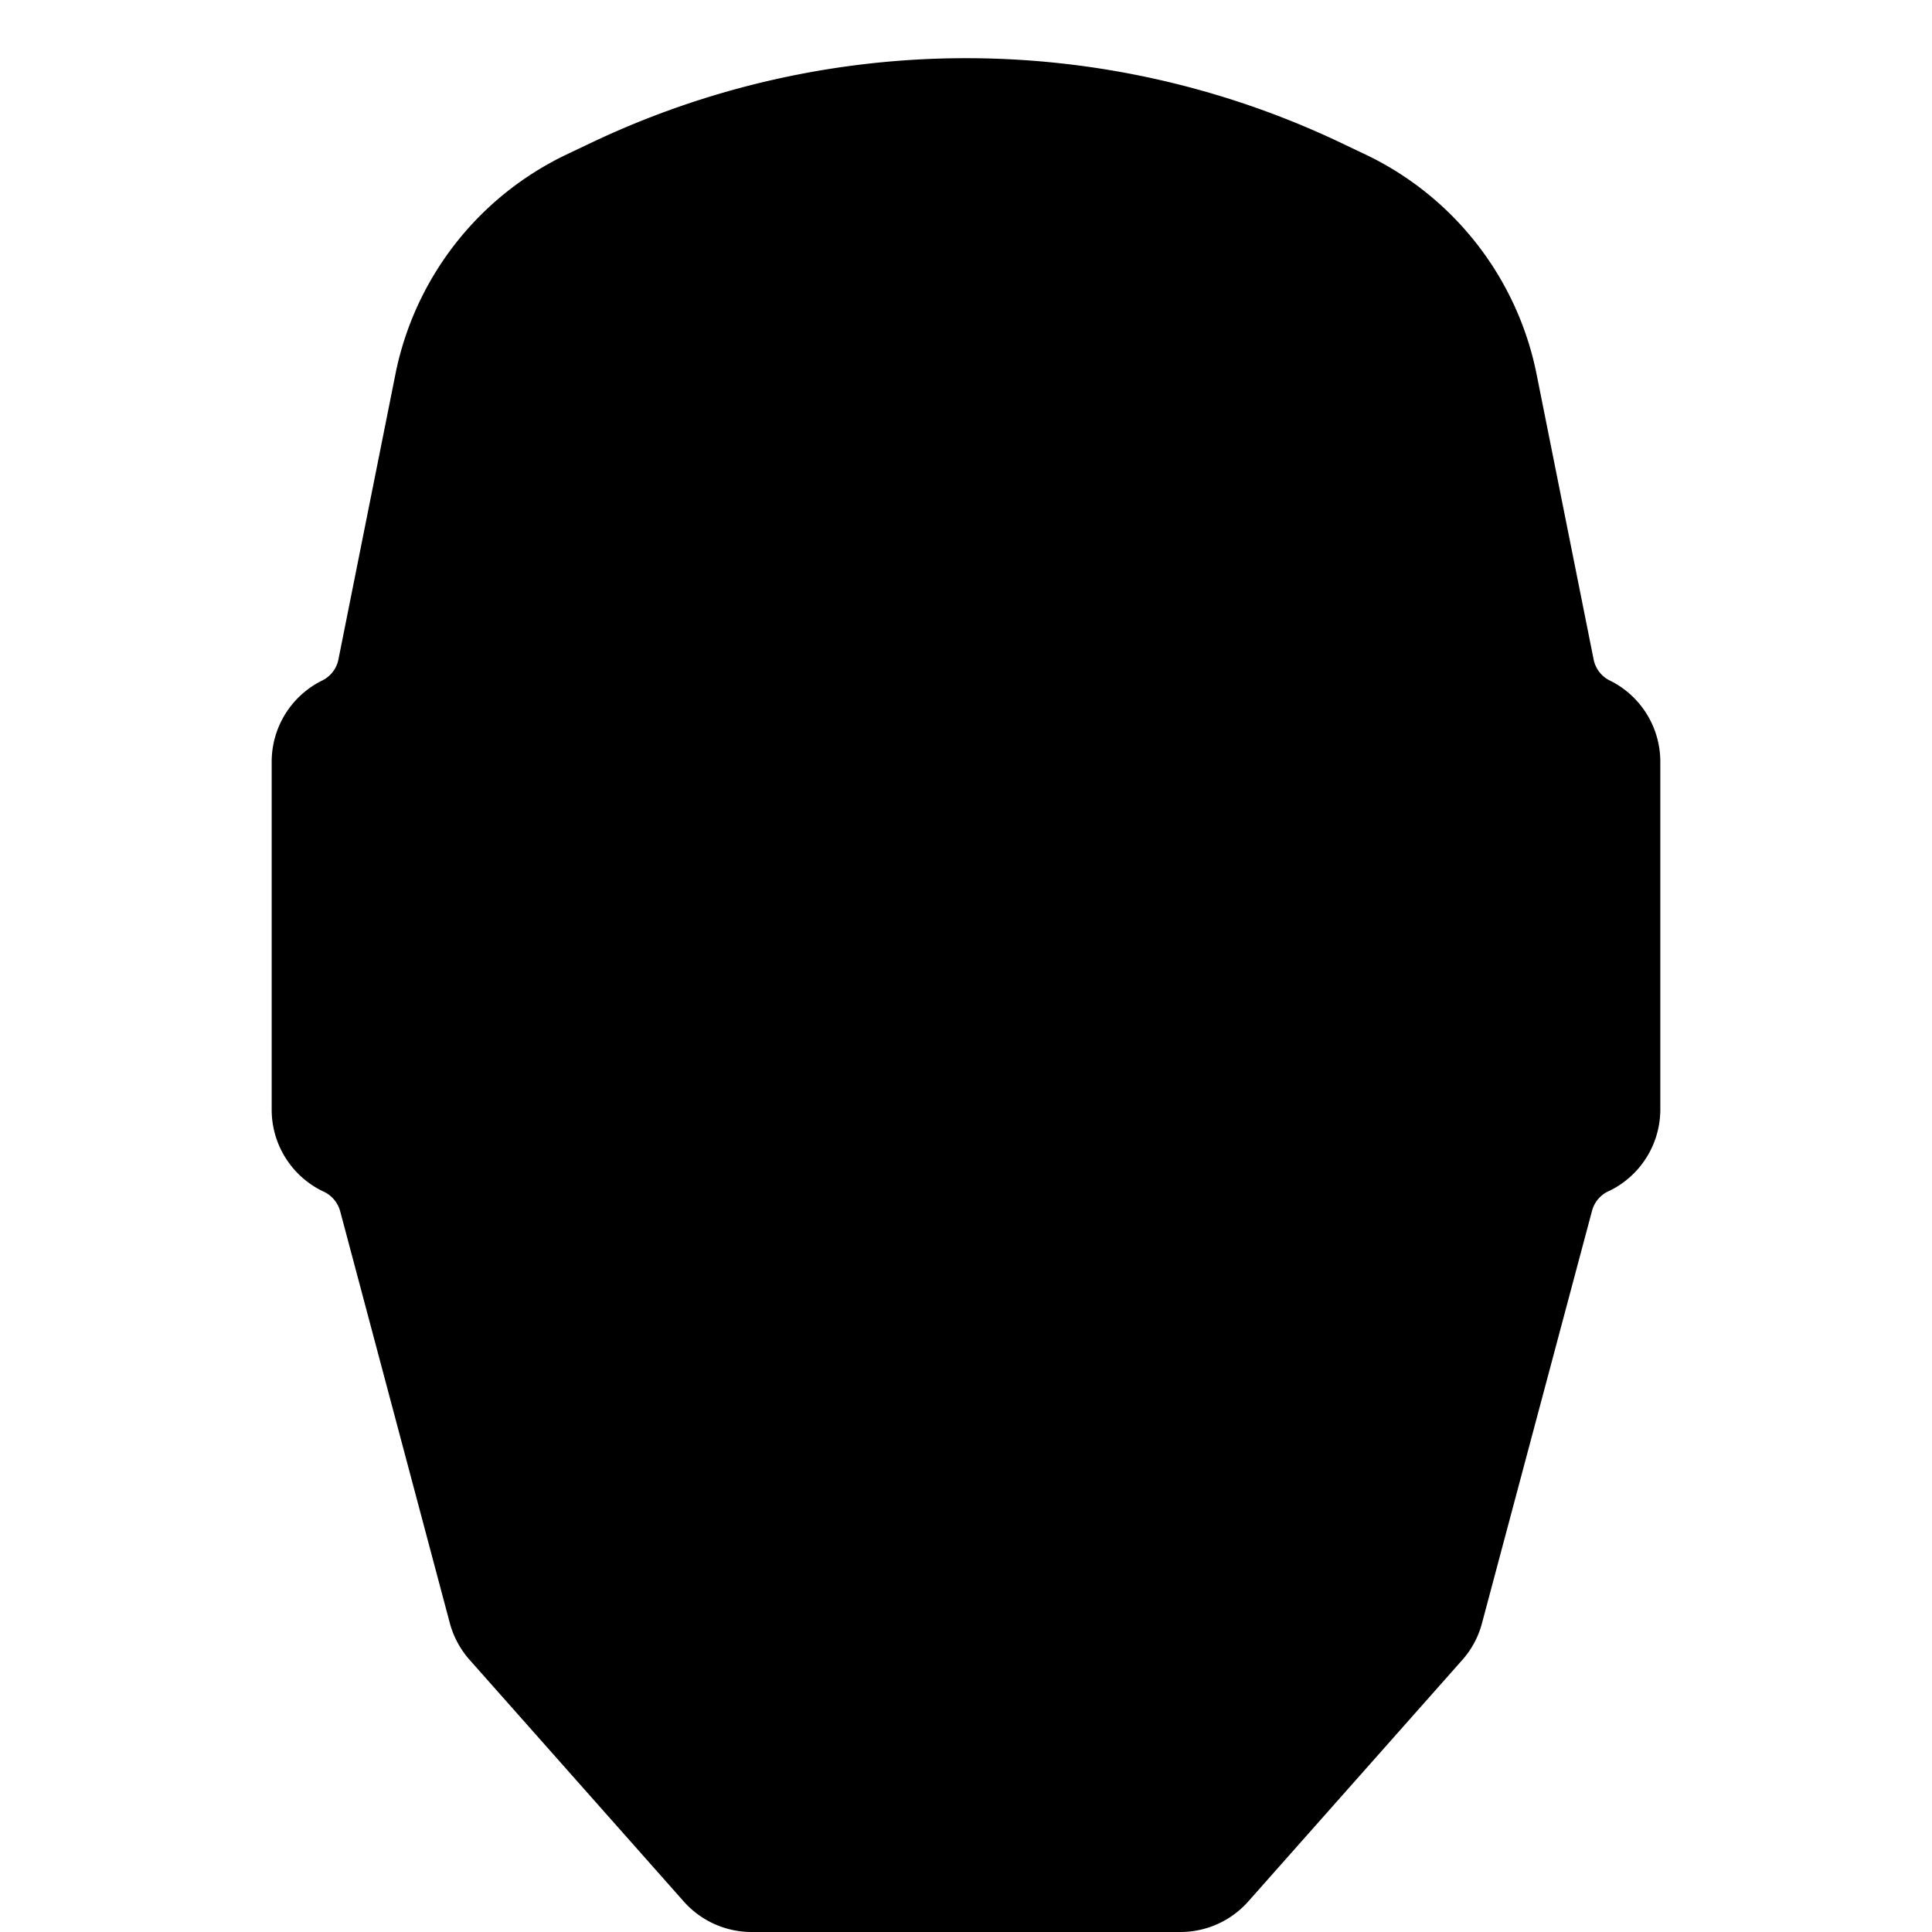 <svg xmlns="http://www.w3.org/2000/svg" width="64" height="64"><path d="M54 25.262v11.476a1.998 1.998 0 0 1-1.129 1.82h-.062c-.496.266-.86.727-1 1.27L48.12 53.54a2.04 2.04 0 0 1-.441.813l-7.078 8c-.383.425-.93.671-1.5.668H24.898a2.005 2.005 0 0 1-1.5-.668l-7.078-8a2.04 2.04 0 0 1-.441-.813l-.508-1.91-1.262-4.738-.847-3.153-1-3.867v-.07a1.915 1.915 0 0 0-1-1.2h-.063A2 2 0 0 1 10 36.739V25.262a1.998 1.998 0 0 1 1.129-1.82c.562-.29.953-.82 1.062-1.442l1.887-9.46A9.29 9.29 0 0 1 19.23 6l.848-.398a27.99 27.99 0 0 1 23.844 0L44.77 6a9.296 9.296 0 0 1 5.152 6.57l.75 3.75.668 3.328.469 2.352a2.003 2.003 0 0 0 1.062 1.398A2.003 2.003 0 0 1 54 25.262z"/><path d="M14.05 15.89l2.302 14.27S24.18 33.07 27 33c2.82-.07 14.781 1.36 21.29-3.719l2.07-14.722L43.3 8l-21.66-.488z"/><path d="M50.36 14.531s-5.419-2.472-8.848-3.75c-1.57-.59-2.723-.93-2.75-.672-.032.262-.121 1.832-.352 3.77C38 17.699 37 23 35 23h-7s-.41.7-1.172-3.578v-.063c-.2-1.12-.387-2.27-.547-3.37-.27-1.708-.48-3.29-.633-4.368-.117-.91-.187-1.473-.187-1.473l-2.313.07L13.59 15l.262-1.41S14.09 4 32 3a28.09 28.09 0 0 1 2.398-.059 25.944 25.944 0 0 1 4.602.38c1.07.19 2.117.48 3.129.87 1.39.504 2.687 1.23 3.84 2.16a11.98 11.98 0 0 1 4.39 8.18zM12.23 39.871l7.73 8.848.33 4.332 1.812 1.289 3.218-3.43 13.559.13 3.02 3.679 2.21-2 .32-5.16 7.34-7.688-2.69 9.688-.79 4.582L39.531 63H23.97L16 53.852z"/><path d="M40 63H24v-3c0-1.105.895-2 2-2h12c1.105 0 2 .895 2 2z"/><path d="M47 31l1 1.43c.59.883.387 2.07-.46 2.71l-1.47 1.06c-.691.519-1.535.8-2.398.8h-5.434a2 2 0 0 1-1.789-1.11L35 33M16.29 31l-1 1.43c-.59.883-.388 2.07.46 2.71l1.422 1.06c.691.519 1.531.8 2.398.8H25c.758 0 1.453-.43 1.79-1.11l1.5-2.89"/><path d="M53.32 22.54a.991.991 0 0 1-.53-.7l-1.892-9.461A10.303 10.303 0 0 0 45.2 5.102l-.847-.403a28.91 28.91 0 0 0-24.704 0l-.847.403a10.303 10.303 0 0 0-5.7 7.277l-1.89 9.46a.991.991 0 0 1-.531.7A3.001 3.001 0 0 0 9 25.262v11.476a2.999 2.999 0 0 0 1.75 2.75c.258.13.445.364.52.64l3.64 13.673c.125.445.352.855.66 1.199l7.09 8c.57.637 1.387 1 2.238 1h14.204c.851 0 1.668-.363 2.238-1l7.09-8c.312-.348.539-.766.66-1.219l3.648-13.672a1 1 0 0 1 .59-.668A3.001 3.001 0 0 0 55 36.738V25.262a3.001 3.001 0 0 0-1.68-2.723zM46.48 32l.641 1c.29.441.191 1.031-.23 1.352l-1.422 1.046c-.52.391-1.149.602-1.797.602h-5.434a.994.994 0 0 1-.886-.55l-.84-1.68A55.027 55.027 0 0 0 46.48 32zm.11-2.45a.591.591 0 0 1-.418.47 52.97 52.97 0 0 1-28.32 0 .586.586 0 0 1-.422-.461L15.21 16a10.373 10.373 0 0 1 3.59-2.852A30.722 30.722 0 0 1 24.673 11l1.137 10.281a2.999 2.999 0 0 0 3 2.668h6.421a2.996 2.996 0 0 0 3-2.668L39.32 11a31.018 31.018 0 0 1 5.871 2.07 10.371 10.371 0 0 1 3.598 2.828zM16.172 33L17 31.809c.117.062.234.117.36.16a54.654 54.654 0 0 0 9.511 1.75L26 35.449a.996.996 0 0 1-.89.551H19.62c-.648 0-1.281-.21-1.8-.602l-1.423-1.07A.998.998 0 0 1 16.172 33zm3.476-26.078l.852-.402a26.91 26.91 0 0 1 23 0l.852.402a8.297 8.297 0 0 1 4.59 5.86l.109.546a12.373 12.373 0 0 0-3-2 33.074 33.074 0 0 0-6.25-2.2 1.993 1.993 0 0 0-1.602.313 1.995 1.995 0 0 0-.847 1.43L36.199 21.11a1 1 0 0 1-1 .891h-6.41a1.003 1.003 0 0 1-1-.89L26.66 10.827a2.002 2.002 0 0 0-.851-1.43 2 2 0 0 0-1.598-.308 33.258 33.258 0 0 0-6.27 2.2 12.298 12.298 0 0 0-3 2l.11-.552a8.282 8.282 0 0 1 4.597-5.816zm27.5 46.367a.973.973 0 0 1-.218.41l-7.09 8a.996.996 0 0 1-.75.34H24.898c-.285 0-.558-.125-.75-.34l-7.09-8a1.018 1.018 0 0 1-.218-.41l-2.79-10.48 4.188 4.71c.492.551.762 1.262.762 2v2.653c0 .793.316 1.555.879 2.117l.601.602a2.001 2.001 0 0 0 3-.211l1.72-2.282c.19-.25.484-.398.8-.398h12c.316 0 .61.148.8.398l1.712 2.282c.347.46.879.75 1.457.789h.14c.532 0 1.04-.215 1.41-.59l.602-.598c.559-.562.875-1.32.879-2.11V49.52c0-.739.27-1.45.762-2l4.187-4.711zM53 36.74c.012.433-.242.831-.64 1-.391.171-.762.382-1.11.632l-7 7.86A5.005 5.005 0 0 0 43 49.52v2.652c0 .266-.102.52-.29.707l-.6.601-1.712-2.28A2.999 2.999 0 0 0 38 50H26c-.945 0-1.832.445-2.398 1.2l-1.711 2.28-.602-.601a.996.996 0 0 1-.289-.707V49.52c0-1.223-.45-2.407-1.262-3.32l-7-7.86a6.373 6.373 0 0 0-1.18-.668 1.012 1.012 0 0 1-.57-.934V25.262a1.012 1.012 0 0 1 .57-.934 2.994 2.994 0 0 0 1.602-2.09l.57-2.84 1.711 10.512c.032.14.075.277.13.41a1.181 1.181 0 0 0-.122.121l-1 1.43a3.002 3.002 0 0 0 .7 4.059L16.62 37a5 5 0 0 0 3 1h5.43a3.001 3.001 0 0 0 2.68-1.66L29 33.87c1 .059 2 .09 3 .09.781 0 1.559 0 2.34-.063l1.219 2.43A2.996 2.996 0 0 0 38.239 38h5.433a5.016 5.016 0 0 0 3-1l1.418-1.059a3.004 3.004 0 0 0 .7-4.062l-.65-1c.212-.297.36-.64.43-1l1.7-10.5.57 2.84c.183.906.773 1.68 1.601 2.09.356.171.579.535.57.93z"/><path d="M31 19h2c.55 0 1-.45 1-1s-.45-1-1-1h-2c-.55 0-1 .45-1 1s.45 1 1 1zM31 14h2c.55 0 1-.45 1-1s-.45-1-1-1h-2c-.55 0-1 .45-1 1s.45 1 1 1zM31 9h2c.55 0 1-.45 1-1s-.45-1-1-1h-2c-.55 0-1 .45-1 1s.45 1 1 1zM32 56c-.55 0-1 .45-1 1v2c0 .55.45 1 1 1s1-.45 1-1v-2c0-.55-.45-1-1-1zM37 56c-.55 0-1 .45-1 1v2c0 .55.45 1 1 1s1-.45 1-1v-2c0-.55-.45-1-1-1zM27 56c-.55 0-1 .45-1 1v2c0 .55.45 1 1 1s1-.45 1-1v-2c0-.55-.45-1-1-1z"/></svg>